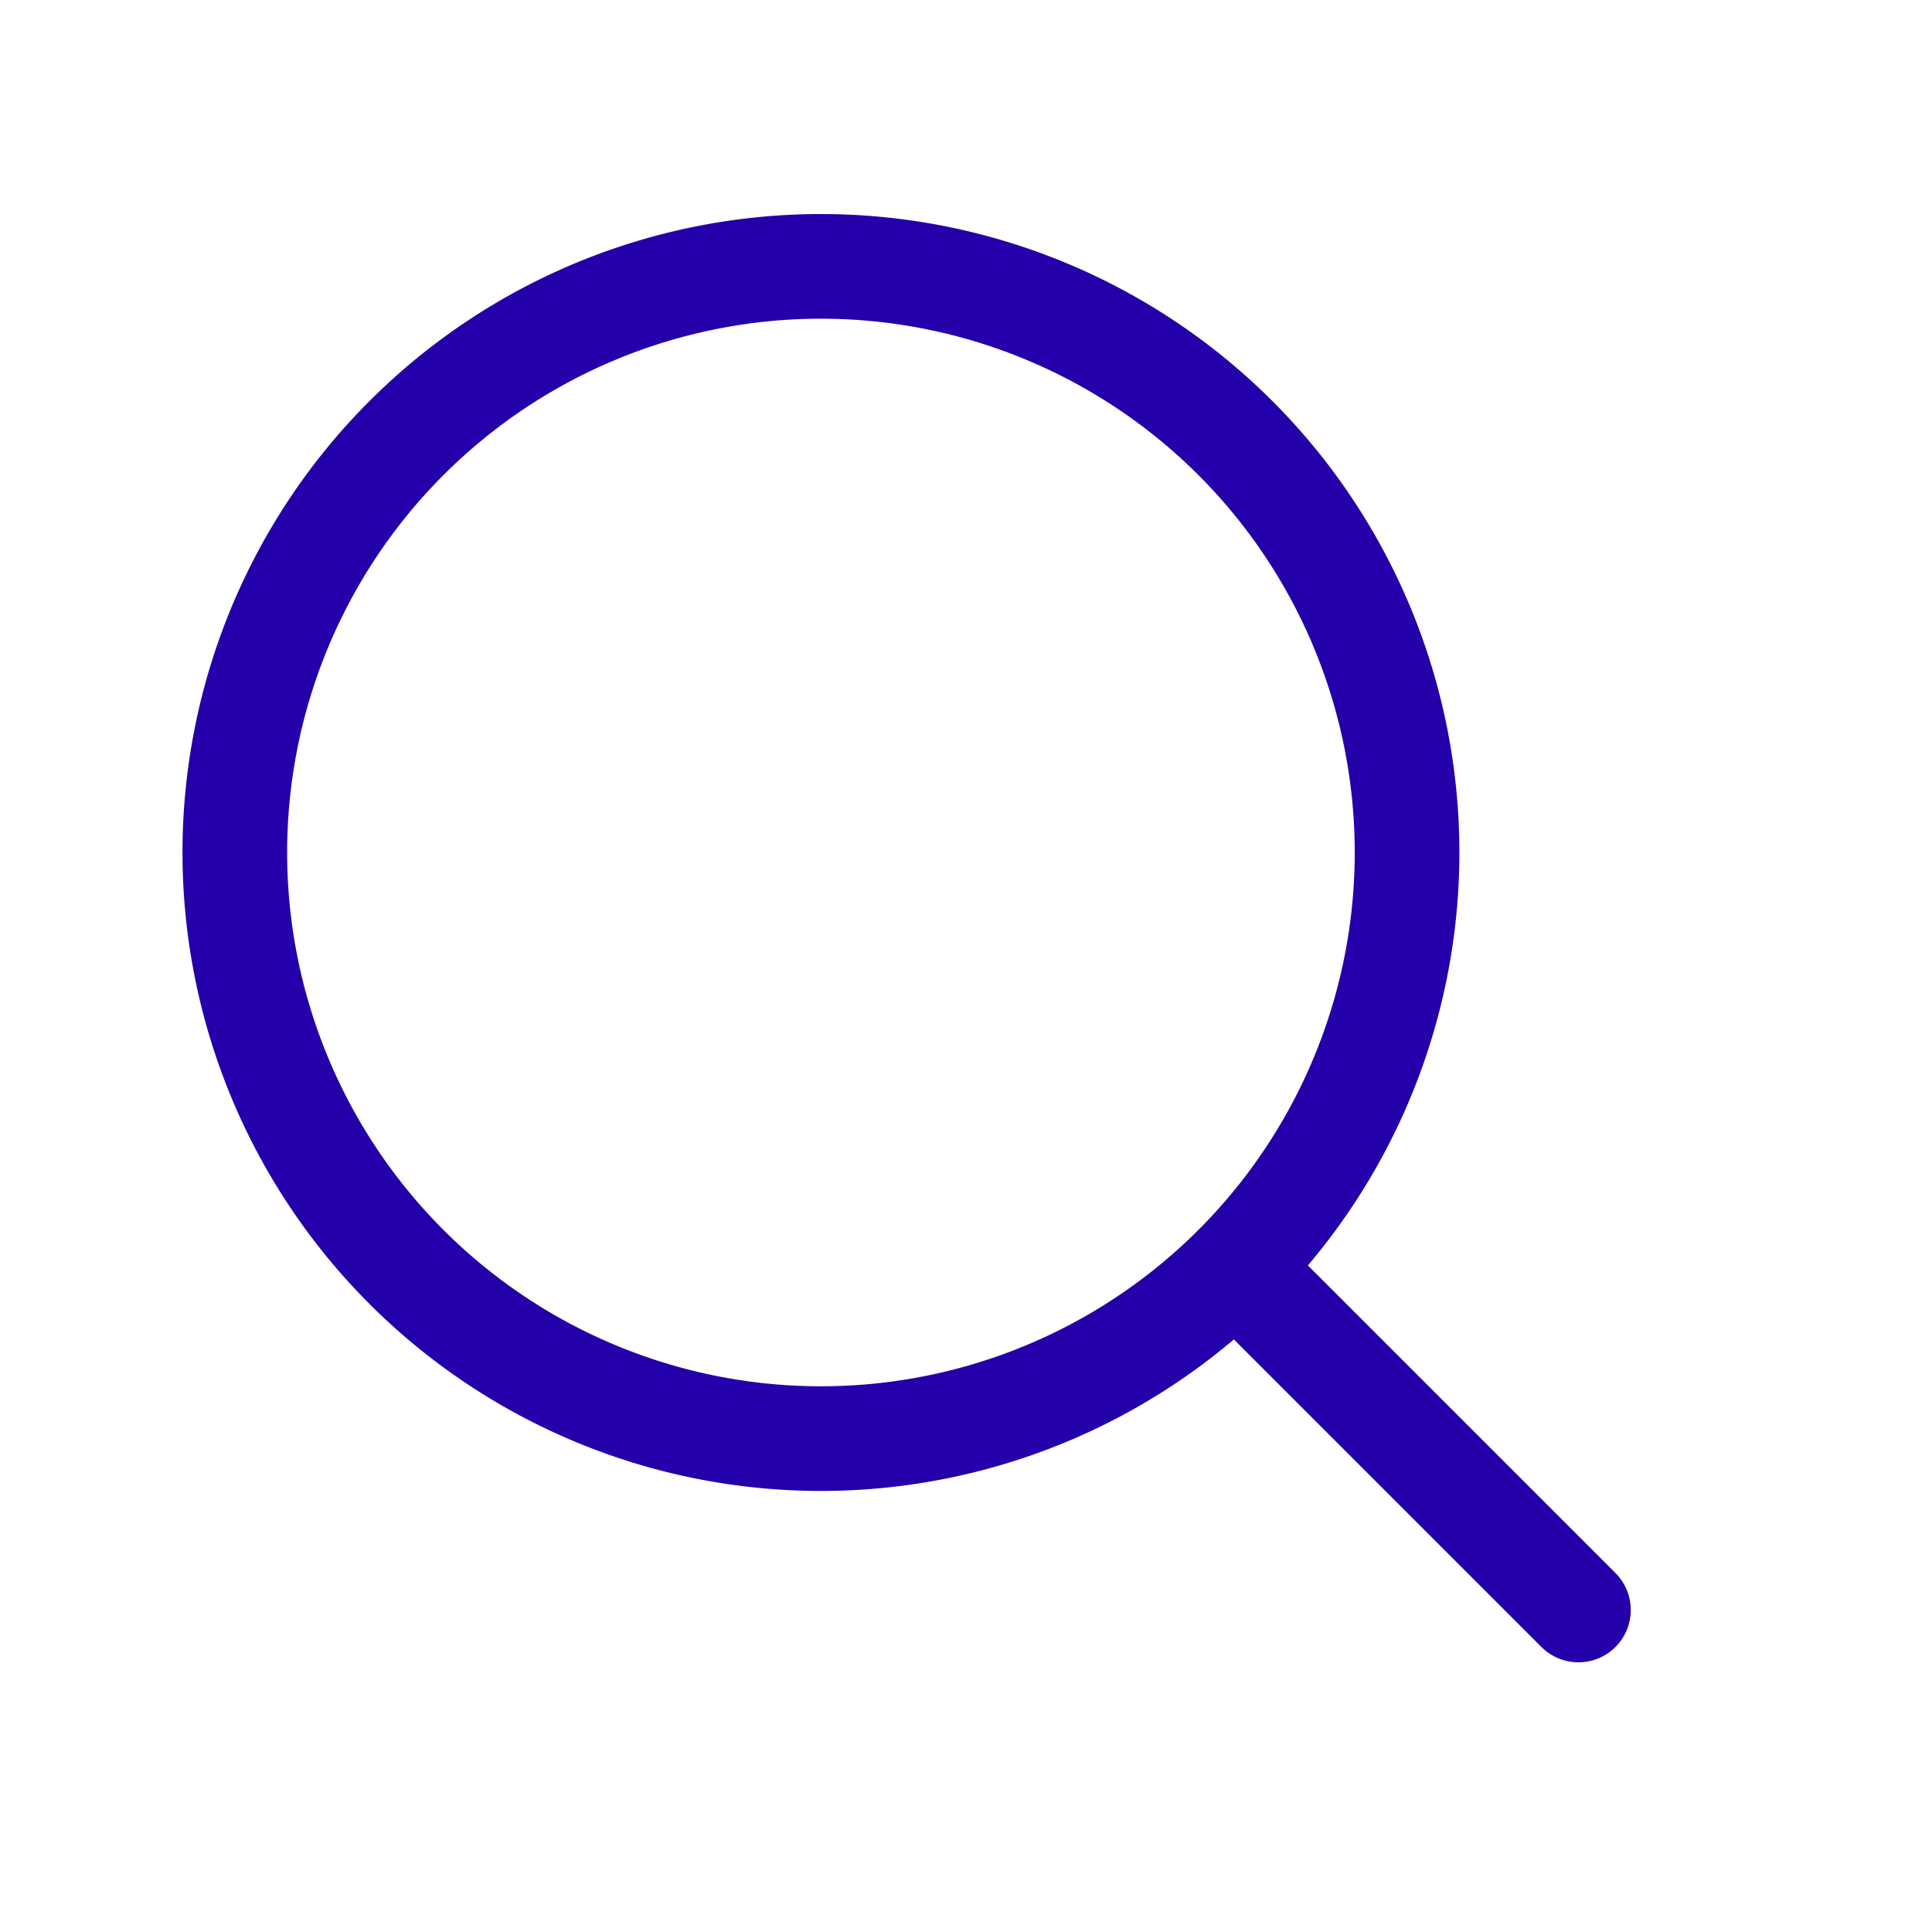 <svg xmlns="http://www.w3.org/2000/svg" xmlns:xlink="http://www.w3.org/1999/xlink" width="24" height="24" viewBox="0 0 24 24">
  <defs>
    <clipPath id="clip-path">
      <rect id="_7_Background_Mask_" data-name="7 (Background/Mask)" width="24" height="24" fill="none"/>
    </clipPath>
  </defs>
  <g id="_7" data-name="7" clip-path="url(#clip-path)">
    <g id="Group" transform="translate(2.917 3.31)">
      <path id="Vector" d="M7.281,14.561a7.281,7.281,0,1,1,7.281-7.281A7.281,7.281,0,0,1,7.281,14.561Z" fill="none" stroke="#2400aa" stroke-linecap="round" stroke-linejoin="round" stroke-miterlimit="10" stroke-width="1.3" stroke-dasharray="0 0"/>
      <path id="Vector-2" data-name="Vector" d="M0,0,4.258,4.258" transform="translate(12.433 12.432)" fill="none" stroke="#2400aa" stroke-linecap="round" stroke-linejoin="round" stroke-miterlimit="10" stroke-width="1.3" stroke-dasharray="0 0"/>
    </g>
  </g>
</svg>
